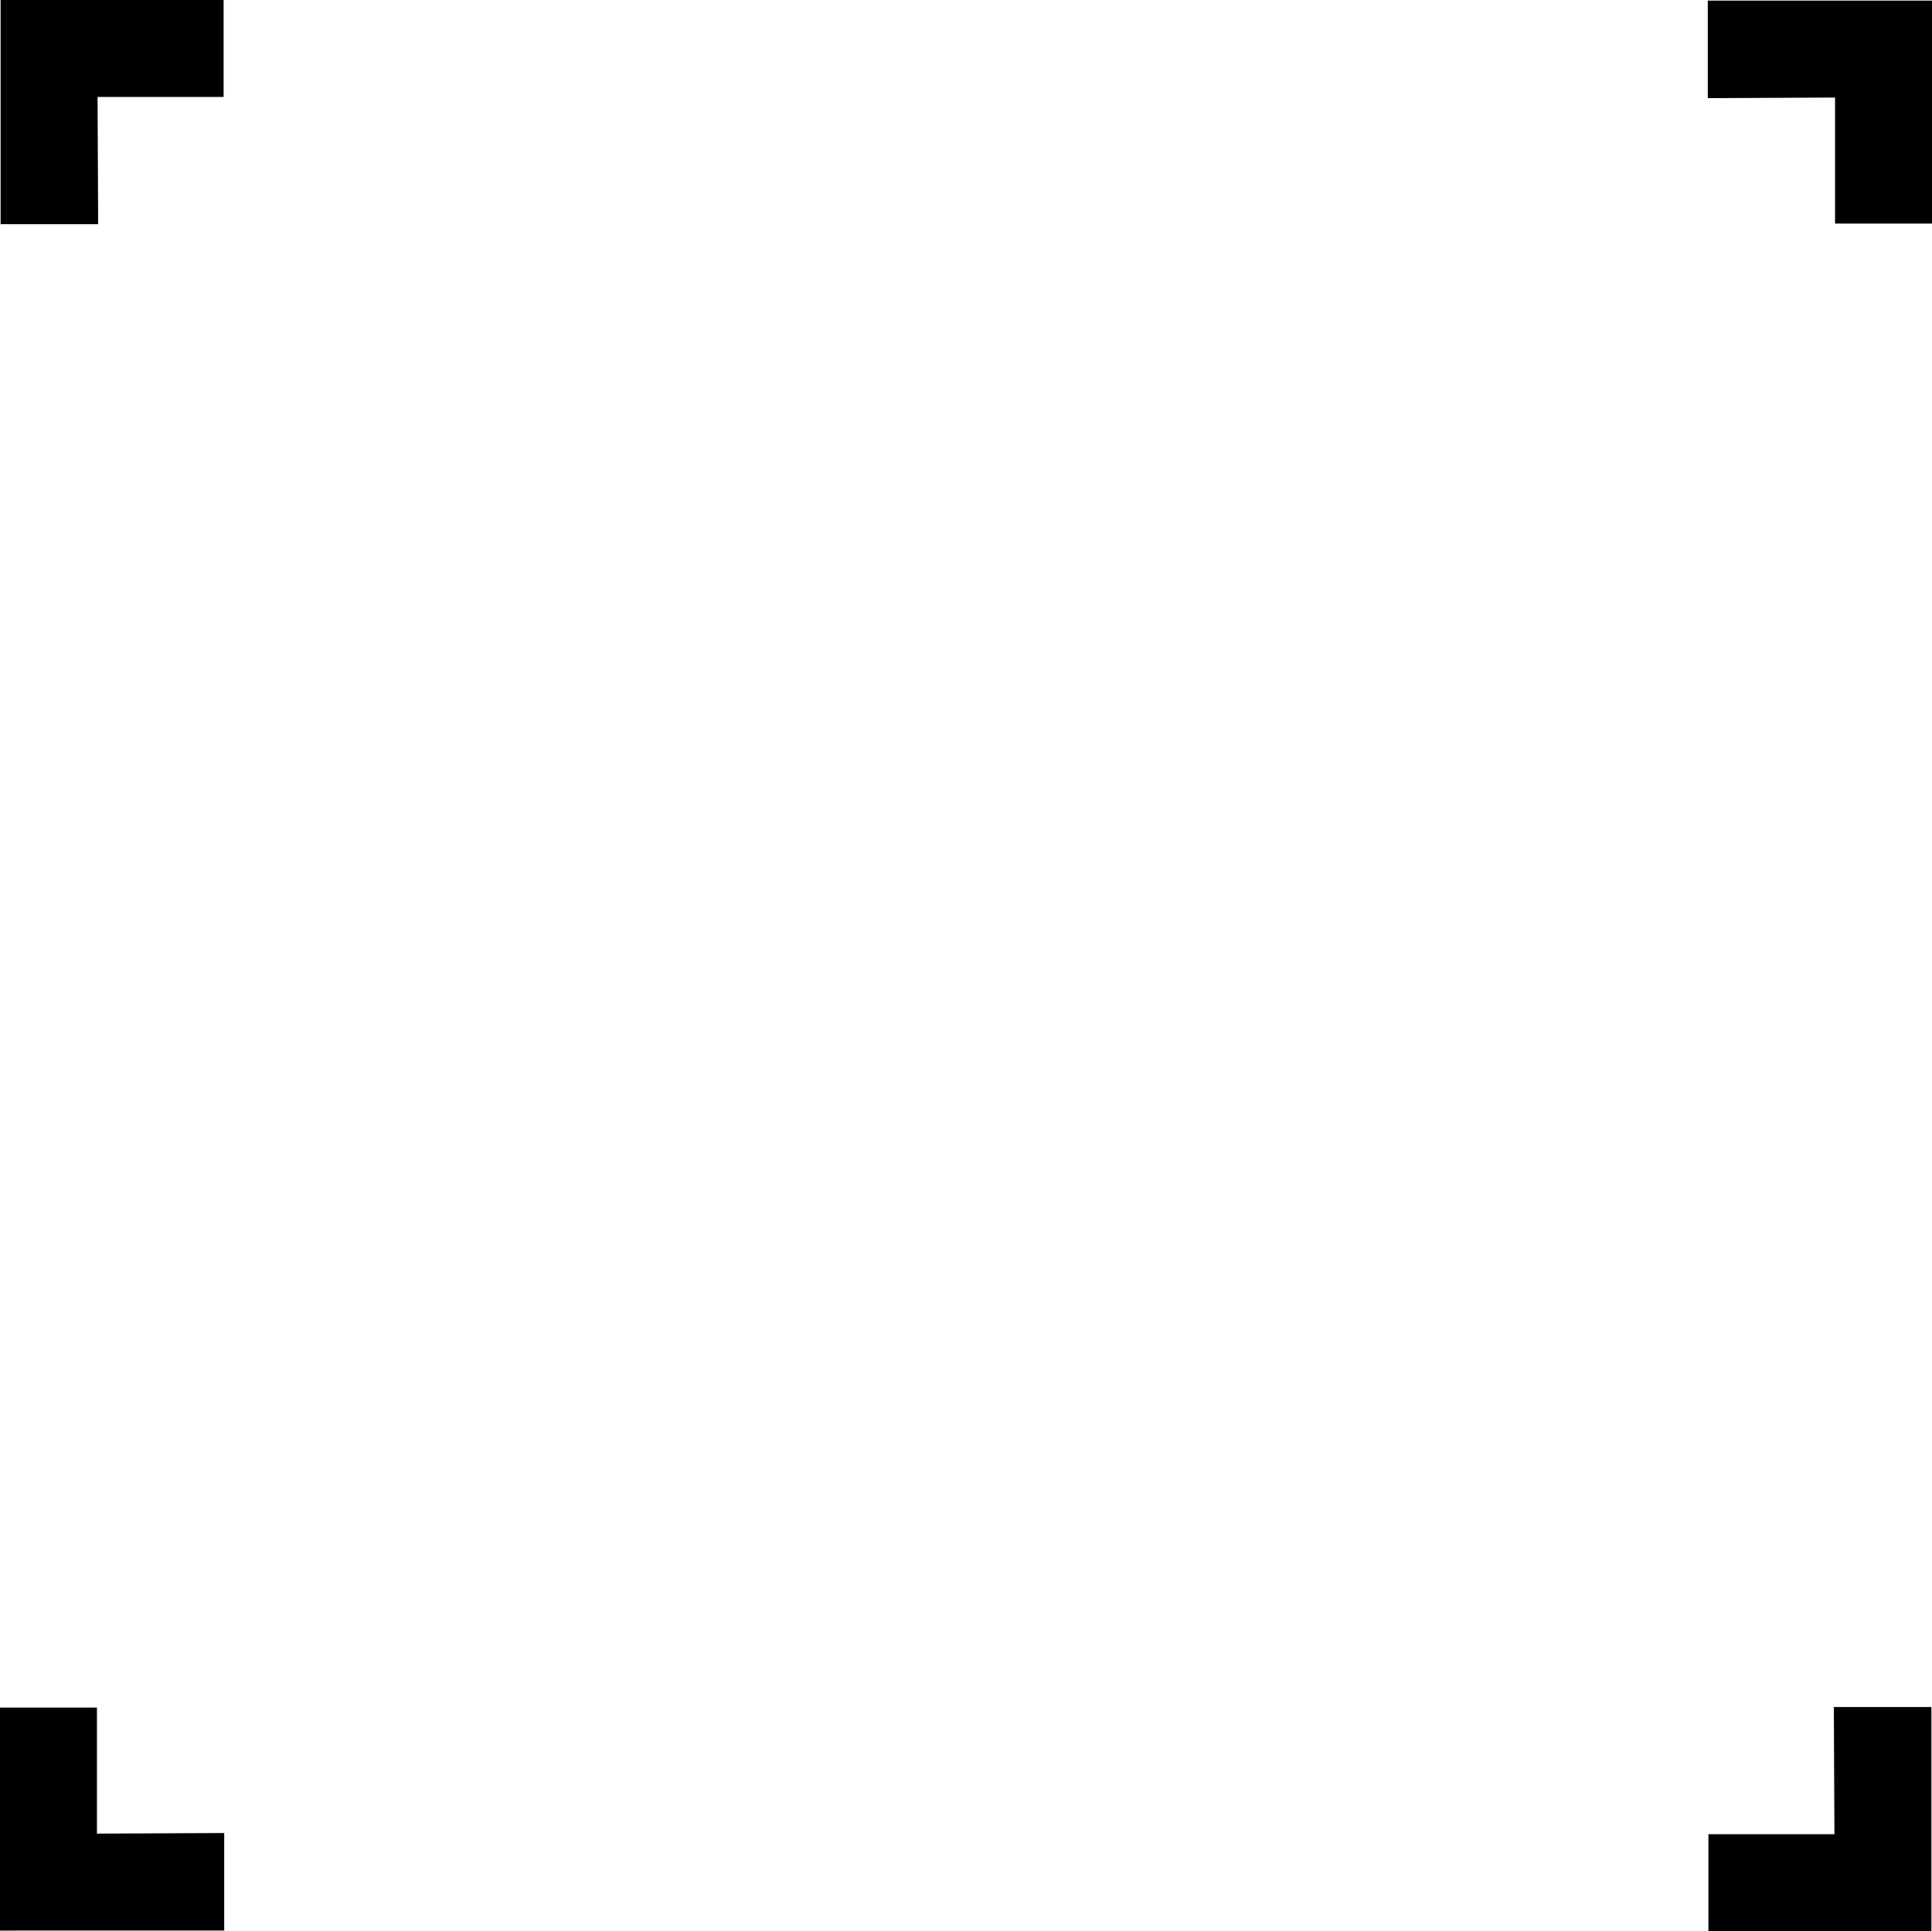 <svg id="Layer_1" data-name="Layer 1" xmlns="http://www.w3.org/2000/svg" viewBox="0 0 318.84 318.74"><title>crop_assistant</title><path d="M0.1,0H36.9V16H16.1l0.1,21H0.1V0Z"/><path d="M318.84,0.1V36.9h-16V16.1l-21,.1V0.1h37Z"/><path d="M318.74,318.74h-36.8v-16h20.8l-0.1-21h16.1v37Z"/><path d="M0,318.64v-36.8H16v20.8l21-.1v16.1H0Z"/></svg>